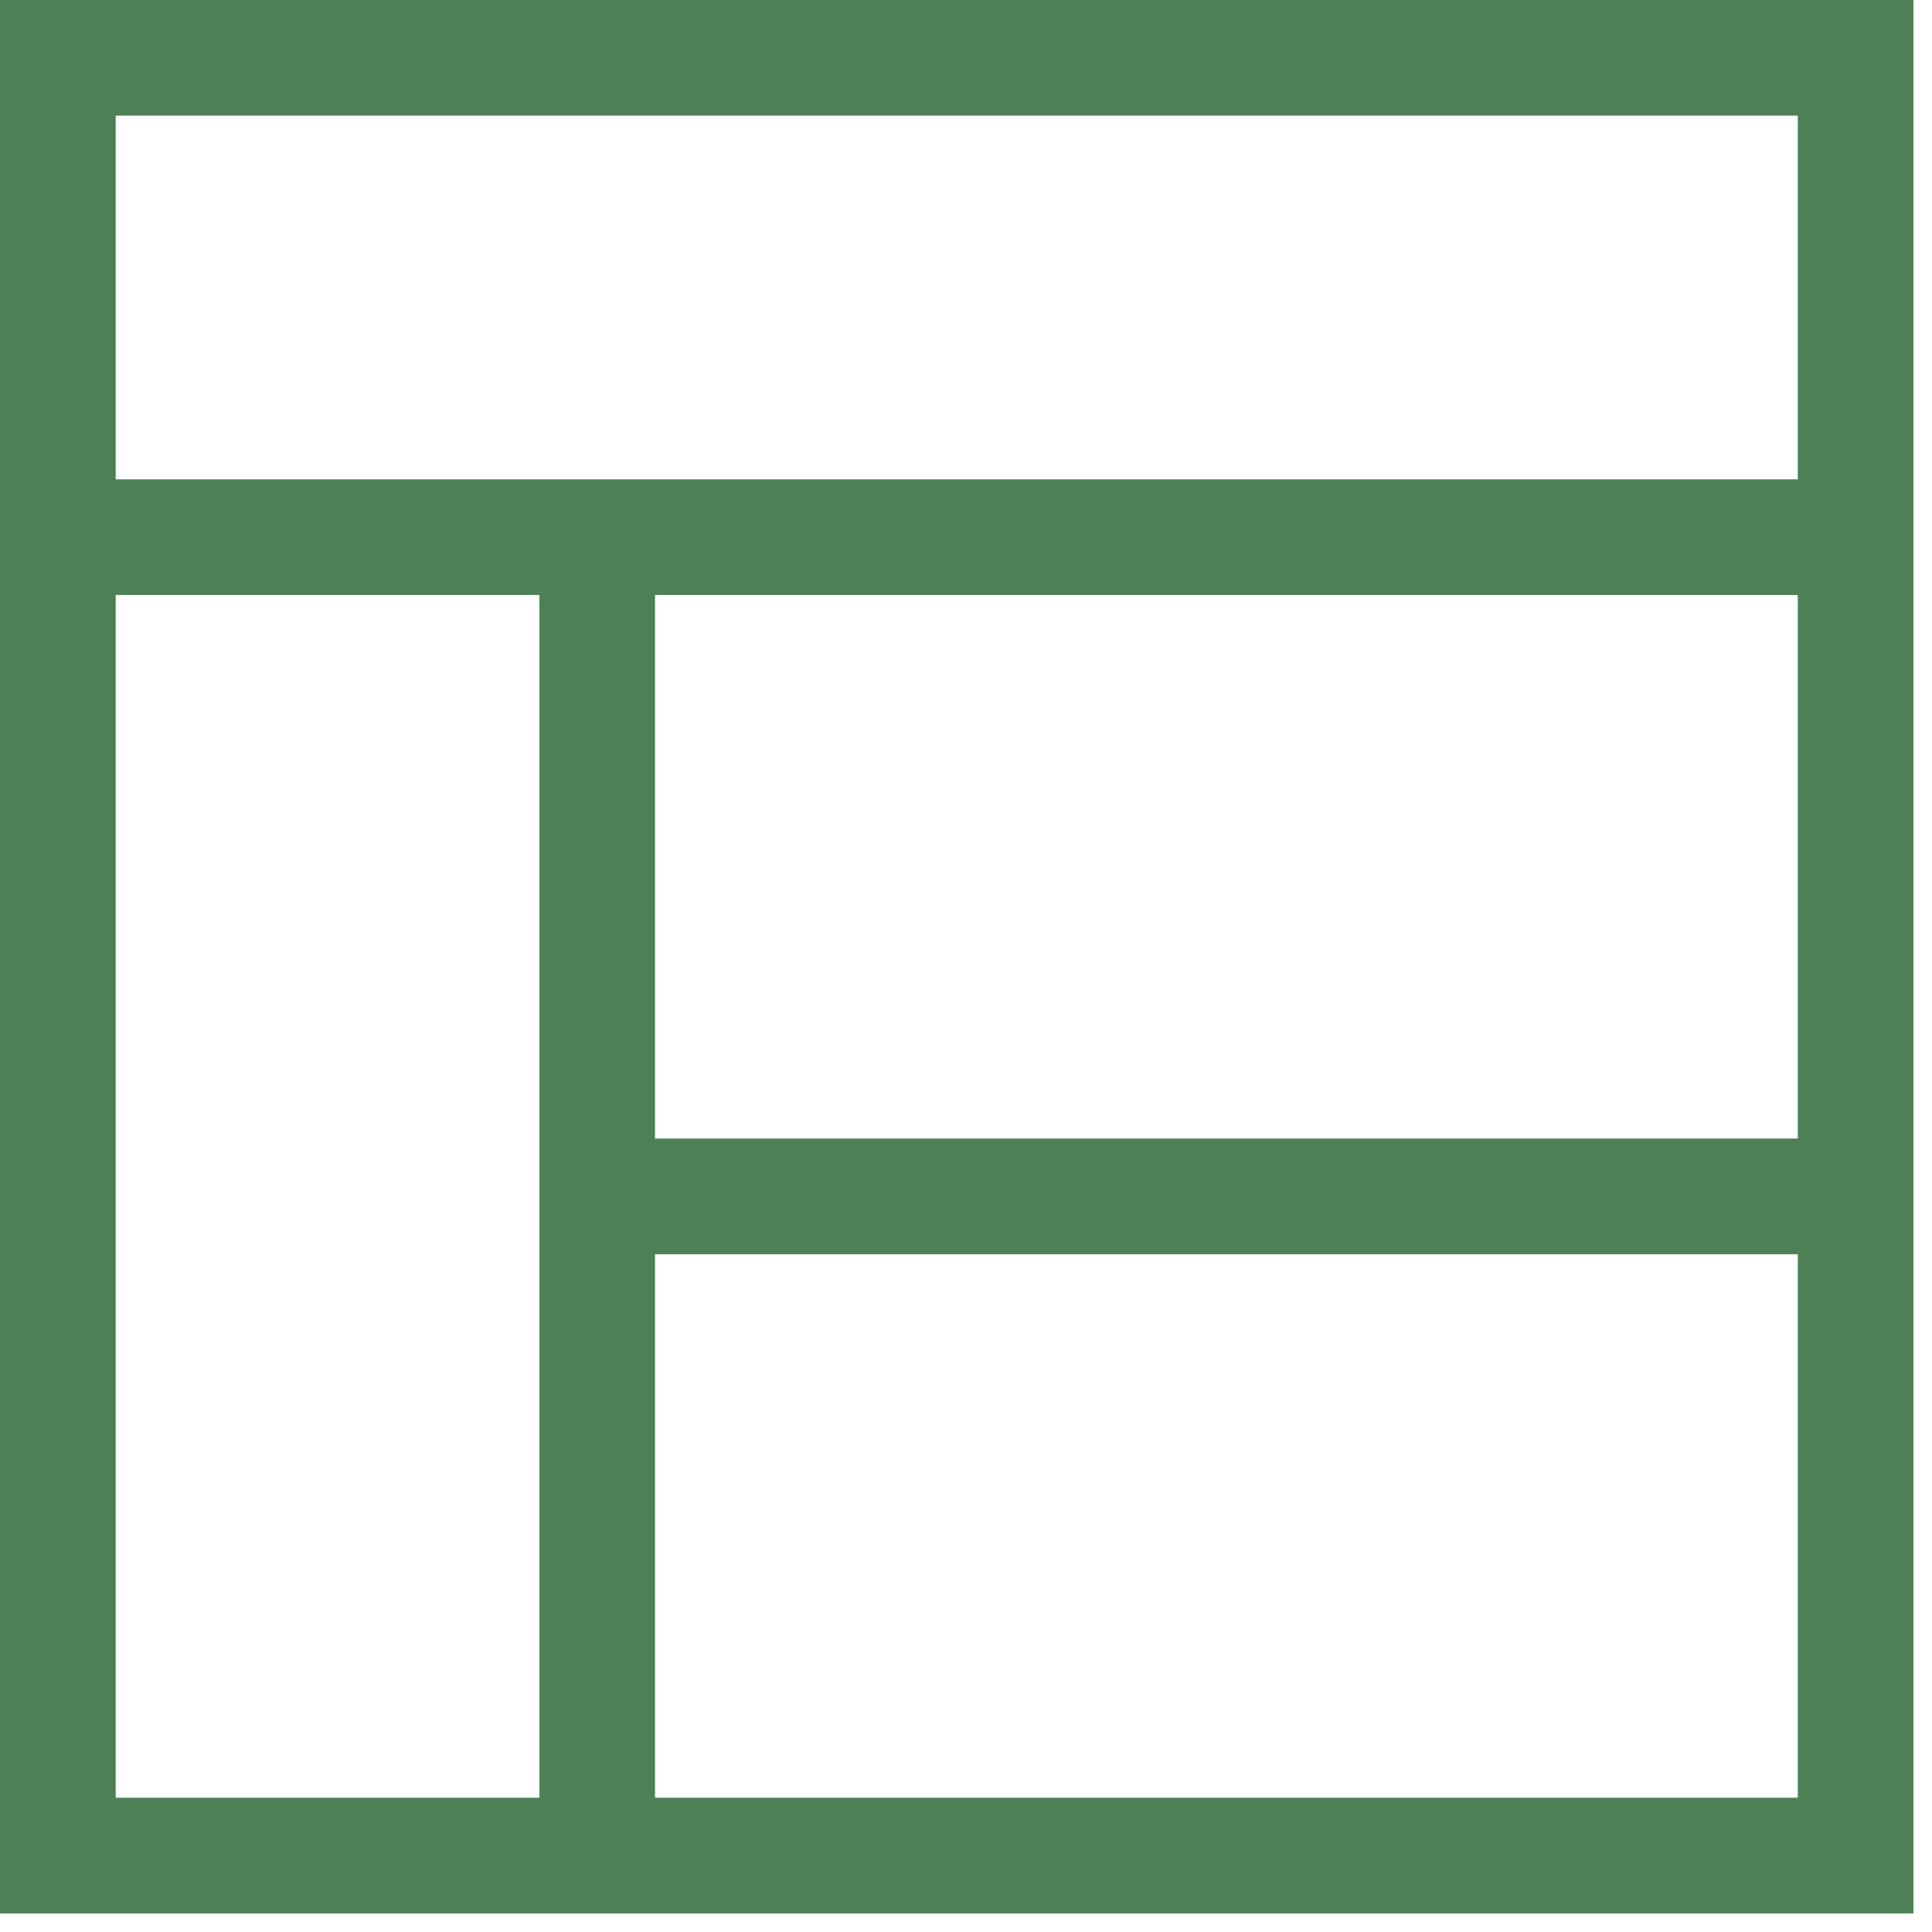 <?xml version="1.0" encoding="UTF-8"?>
<svg width="26px" height="26px" viewBox="0 0 26 26" version="1.1" xmlns="http://www.w3.org/2000/svg" xmlns:xlink="http://www.w3.org/1999/xlink">
    <!-- Generator: Sketch 59.1 (86144) - https://sketch.com -->
    <title>Icon/Series</title>
    <desc>Created with Sketch.</desc>
    <g id="Symbols" stroke="none" stroke-width="1" fill="none" fill-rule="evenodd">
        <g id="Icon/Series" fill="#4D8055">
            <path d="M0,25.75 L25.75,25.75 L25.75,0 L0,0 L0,25.75 Z M1.557,6.451 L24.194,6.451 L24.194,1.556 L1.557,1.556 L1.557,6.451 Z M8.815,15.322 L24.194,15.322 L24.194,8.007 L8.815,8.007 L8.815,15.322 Z M1.557,24.193 L7.259,24.193 L7.259,8.007 L1.557,8.007 L1.557,24.193 Z M8.815,24.193 L24.194,24.193 L24.194,16.879 L8.815,16.879 L8.815,24.193 Z"></path>
        </g>
    </g>
</svg>